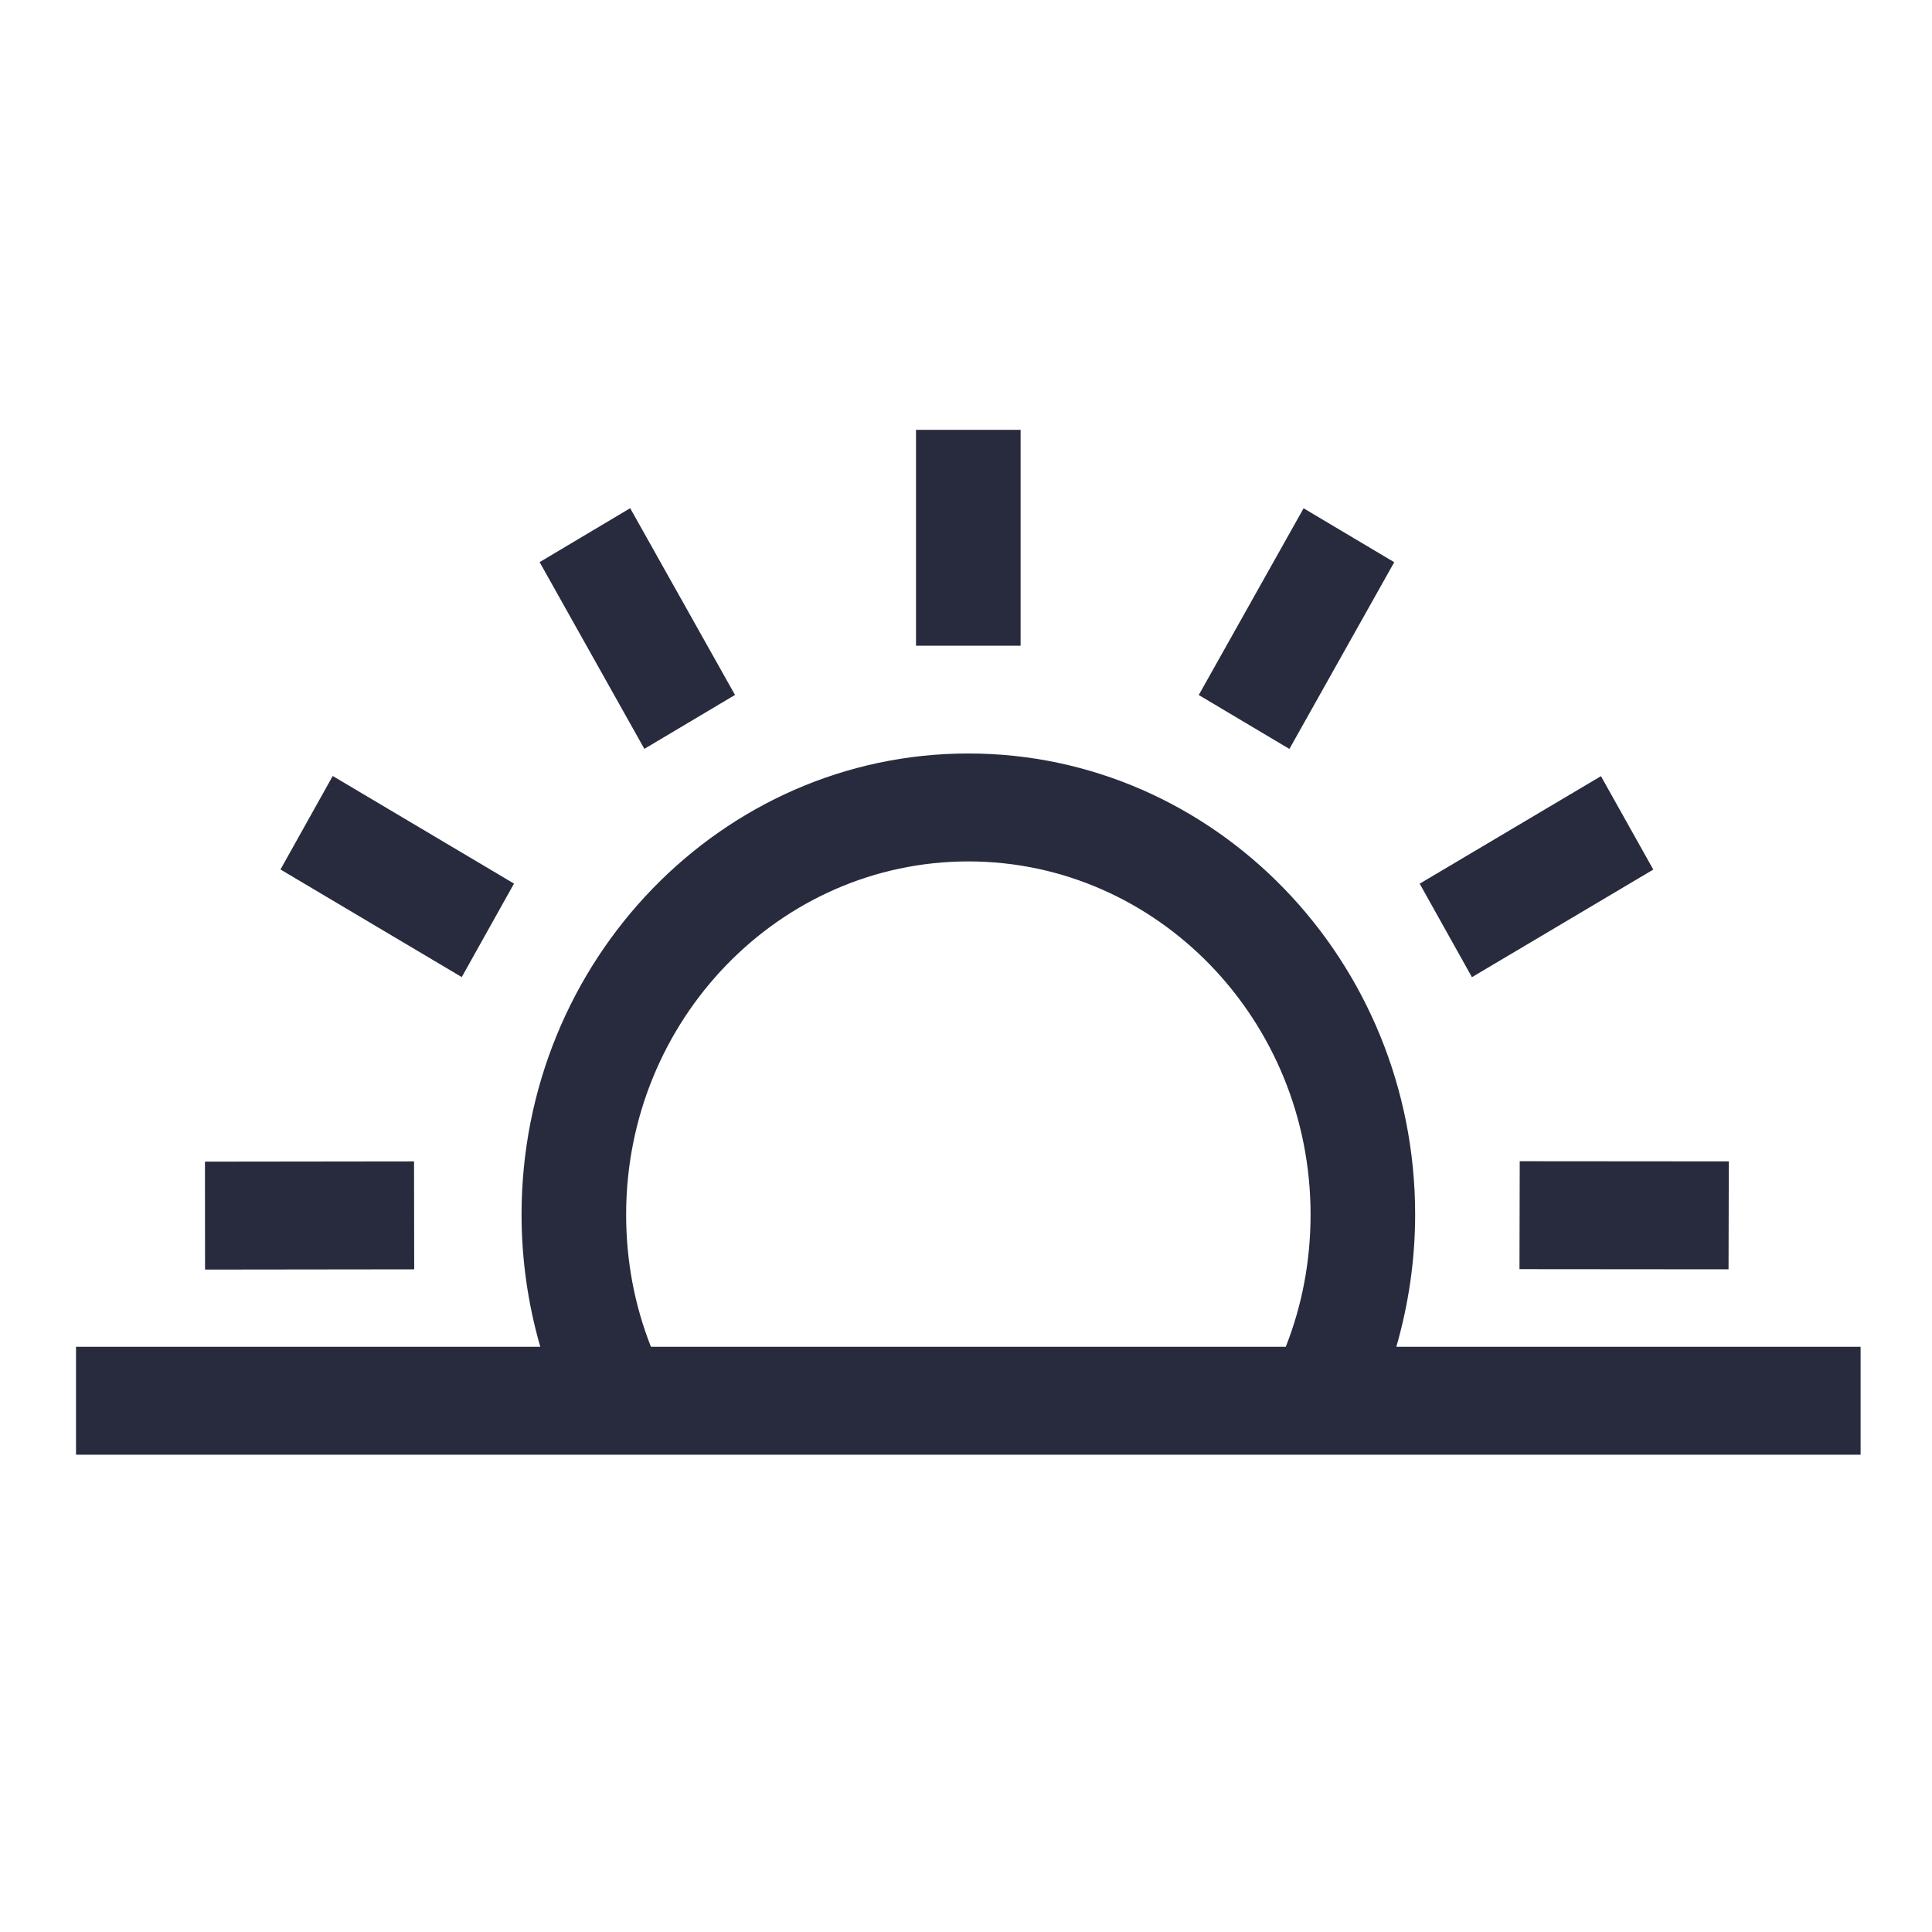 <svg width="23" height="23" viewBox="0 0 23 23" fill="none" xmlns="http://www.w3.org/2000/svg">
<g clip-path="url(#clip0)">
<path d="M16.623 16.033C16.77 15.524 16.847 14.992 16.847 14.459C16.847 11.432 14.461 8.97 11.528 8.97C8.595 8.97 6.209 11.432 6.209 14.459C6.209 14.993 6.285 15.524 6.432 16.033H0.905V17.318H22.15V16.033H16.623ZM15.307 16.033H7.749C7.553 15.535 7.454 15.007 7.454 14.459C7.454 12.141 9.281 10.255 11.528 10.255C13.774 10.255 15.602 12.141 15.602 14.459C15.602 15.007 15.503 15.535 15.307 16.033Z" fill="#282B3D"/>
<path d="M12.15 5.117H10.905V7.687H12.15V5.117Z" fill="#282B3D"/>
<path d="M15.519 6.051L14.271 8.274L15.35 8.916L16.598 6.693L15.519 6.051Z" fill="#282B3D"/>
<path d="M19.059 9.24L16.901 10.52L17.523 11.633L19.682 10.352L19.059 9.24Z" fill="#282B3D"/>
<path d="M18.092 13.824L18.089 15.109L20.578 15.111L20.581 13.826L18.092 13.824Z" fill="#282B3D"/>
<path d="M7.502 6.05L6.424 6.692L7.671 8.915L8.75 8.273L7.502 6.05Z" fill="#282B3D"/>
<path d="M3.961 9.238L3.339 10.351L5.497 11.632L6.119 10.519L3.961 9.238Z" fill="#282B3D"/>
<path d="M4.929 13.826L2.44 13.829L2.441 15.114L4.931 15.111L4.929 13.826Z" fill="#282B3D"/>
</g>
<defs>
<clipPath id="clip0">
<rect width="21.245" height="21.928" fill="white" transform="translate(0.905 0.253)"/>
</clipPath>
</defs>
</svg>
